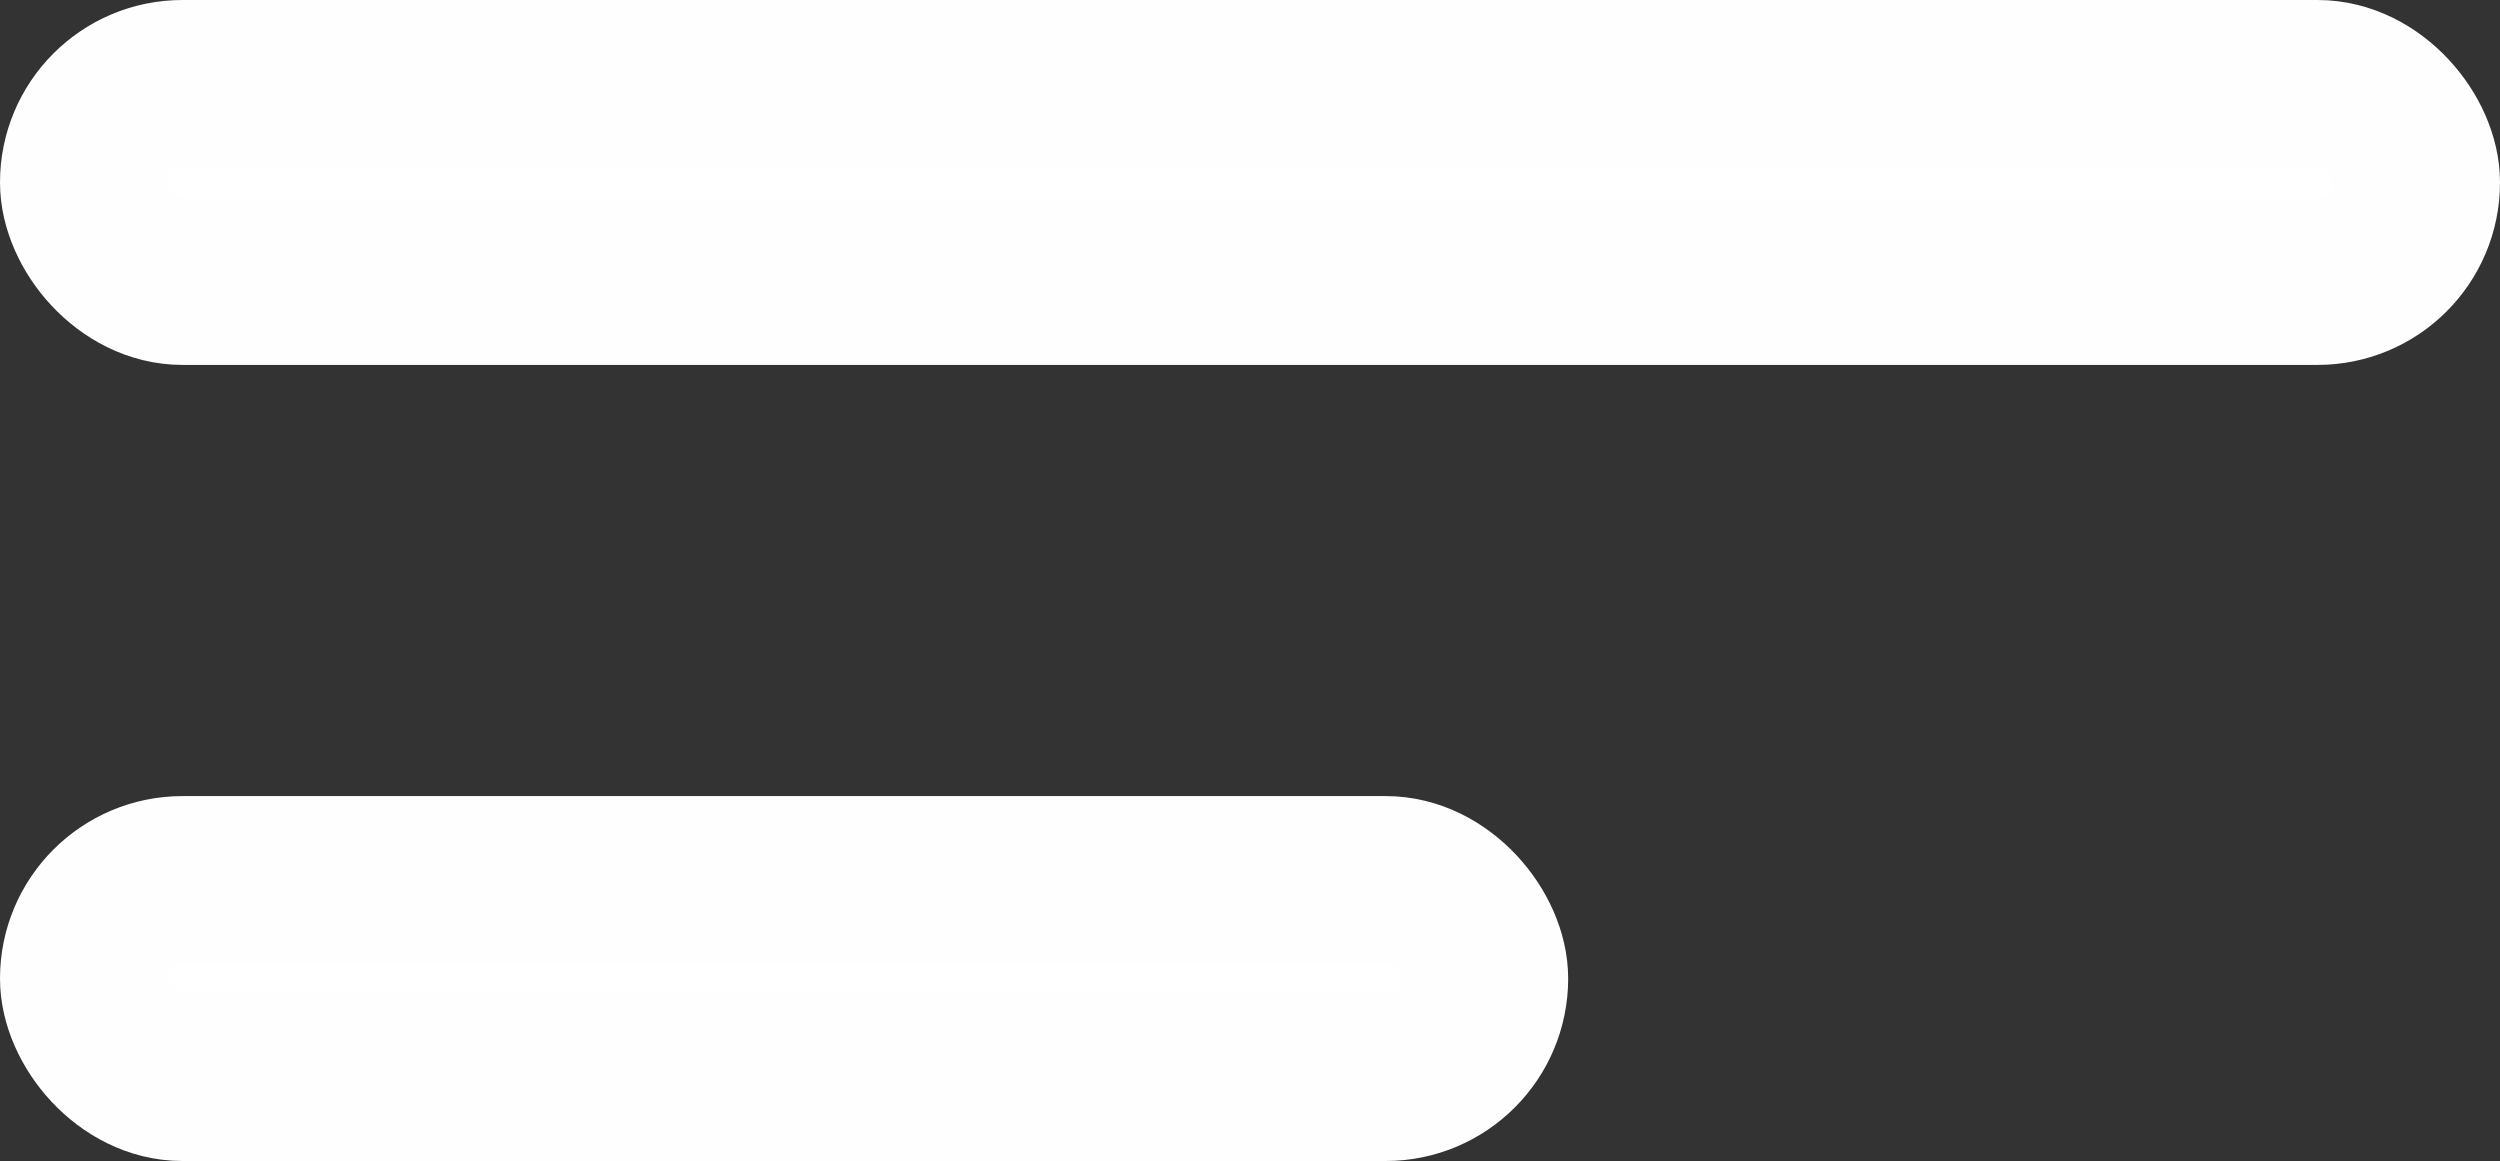 <svg xmlns="http://www.w3.org/2000/svg" width="30" height="13.933" viewBox="0 0 30 13.933"><rect x="0" y="0" width="30" height="13.933" fill="#333333" stroke="none"/><g transform="translate(-349 -98.504)"><rect width="28" height="2.379" rx="1.19" transform="translate(350 99.504)" fill="#fff" stroke="#fefefe" stroke-width="2"/><rect width="16.818" height="2.379" rx="1.19" transform="translate(350 109.057)" fill="#fff" stroke="#fefefe" stroke-width="2"/></g></svg>